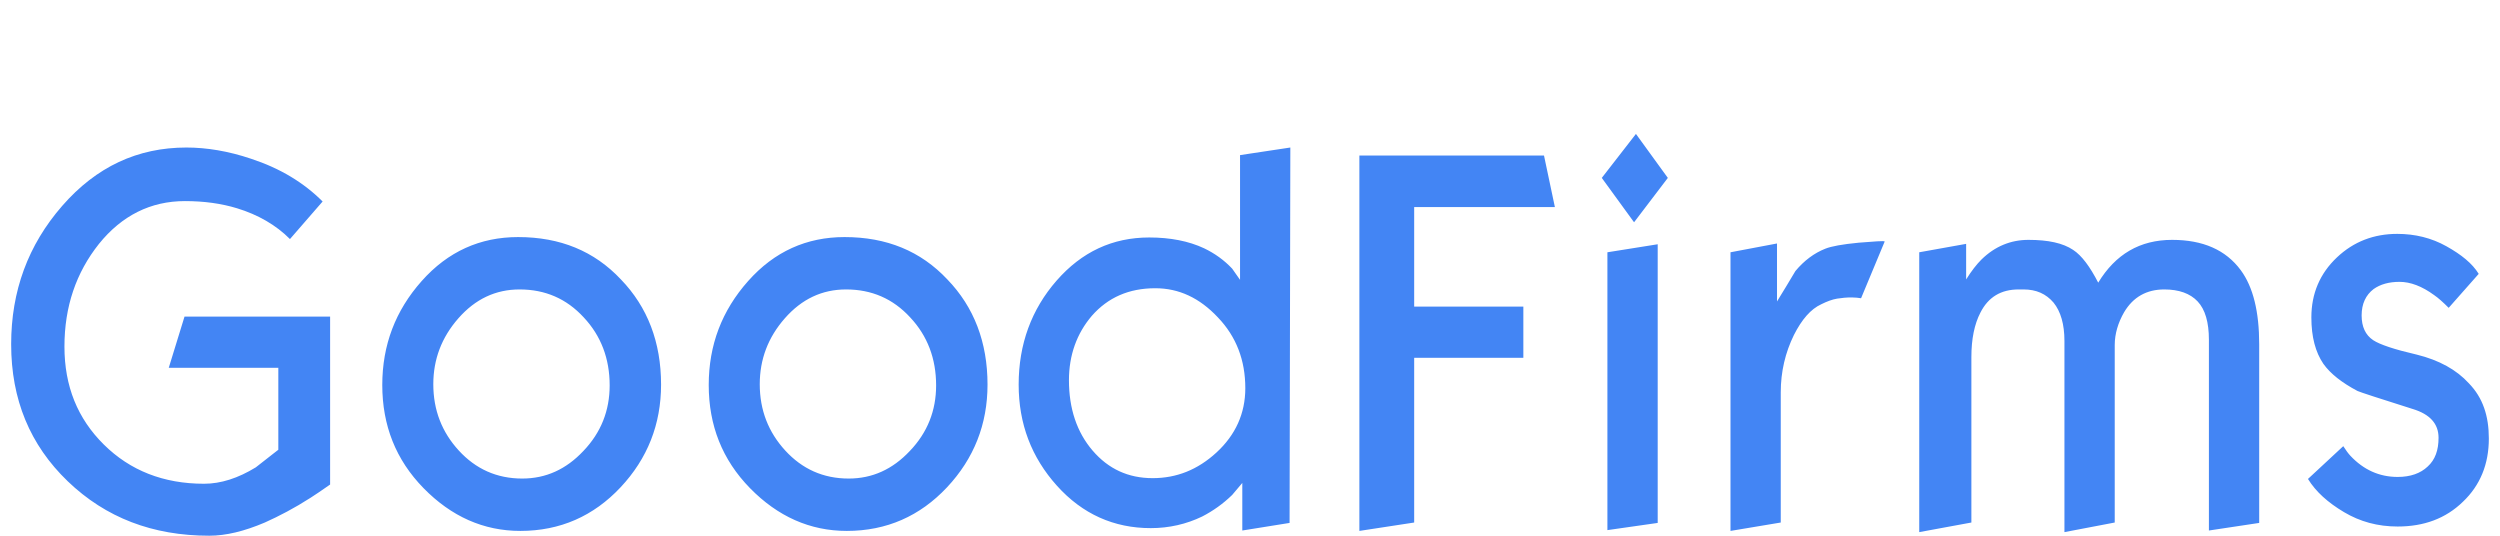 <svg width="112" height="24" viewBox="0 0 112 24" fill="none" xmlns="http://www.w3.org/2000/svg">
<path d="M14.789 21.707C14.402 21.976 14.117 22.173 13.915 22.299C13.192 22.764 12.503 23.122 11.864 23.409C10.939 23.803 10.116 24 9.376 24C6.838 24 4.736 23.194 3.038 21.564C1.341 19.934 0.5 17.892 0.5 15.421C0.5 13.039 1.256 10.979 2.786 9.224C4.316 7.469 6.165 6.609 8.351 6.609C9.258 6.609 10.233 6.77 11.242 7.11C12.553 7.54 13.612 8.185 14.453 9.027L12.99 10.71C12.368 10.084 11.561 9.618 10.62 9.331C9.914 9.116 9.141 9.009 8.283 9.009C6.754 9.009 5.459 9.654 4.434 10.925C3.408 12.215 2.887 13.737 2.887 15.528C2.887 17.302 3.475 18.752 4.652 19.916C5.829 21.081 7.325 21.672 9.141 21.672C9.897 21.672 10.67 21.421 11.46 20.937C12.116 20.418 12.452 20.167 12.469 20.149V16.478H7.56L8.266 14.185H14.789V21.707ZM29.616 17.23C29.616 19.003 29.011 20.543 27.8 21.833C26.59 23.122 25.094 23.785 23.312 23.785C21.665 23.785 20.219 23.14 18.975 21.869C17.731 20.597 17.126 19.057 17.126 17.248C17.126 15.457 17.714 13.916 18.891 12.591C20.067 11.266 21.513 10.621 23.211 10.621C25.094 10.621 26.624 11.248 27.817 12.519C29.011 13.755 29.616 15.331 29.616 17.23ZM27.313 17.266C27.313 16.066 26.926 15.045 26.153 14.221C25.38 13.379 24.421 12.967 23.278 12.967C22.202 12.967 21.295 13.397 20.538 14.257C19.782 15.116 19.412 16.102 19.412 17.212C19.412 18.376 19.799 19.361 20.555 20.185C21.311 21.009 22.253 21.439 23.396 21.439C24.455 21.439 25.363 21.027 26.136 20.203C26.926 19.379 27.313 18.394 27.313 17.266ZM44.241 17.23C44.241 19.003 43.636 20.543 42.425 21.833C41.215 23.122 39.719 23.785 37.937 23.785C36.29 23.785 34.844 23.14 33.6 21.869C32.356 20.597 31.751 19.057 31.751 17.248C31.751 15.457 32.339 13.916 33.516 12.591C34.693 11.266 36.138 10.621 37.836 10.621C39.719 10.621 41.249 11.248 42.442 12.519C43.636 13.755 44.241 15.331 44.241 17.23ZM41.938 17.266C41.938 16.066 41.551 15.045 40.778 14.221C40.005 13.379 39.047 12.967 37.904 12.967C36.828 12.967 35.92 13.397 35.163 14.257C34.407 15.116 34.037 16.102 34.037 17.212C34.037 18.376 34.424 19.361 35.18 20.185C35.937 21.009 36.878 21.439 38.021 21.439C39.08 21.439 39.988 21.027 40.761 20.203C41.551 19.379 41.938 18.394 41.938 17.266ZM57.773 23.427L55.655 23.767V21.636L55.202 22.173C54.798 22.567 54.344 22.89 53.857 23.14C53.151 23.481 52.377 23.66 51.554 23.66C49.906 23.66 48.494 23.033 47.351 21.761C46.208 20.49 45.636 18.985 45.636 17.23C45.636 15.421 46.208 13.863 47.334 12.573C48.461 11.284 49.839 10.639 51.486 10.639C52.428 10.639 53.252 10.8 53.941 11.122C54.428 11.355 54.849 11.66 55.202 12.036C55.319 12.197 55.437 12.376 55.554 12.537V6.949L57.807 6.609L57.773 23.427ZM55.79 17.391C55.79 16.137 55.386 15.081 54.563 14.221C53.739 13.343 52.814 12.913 51.755 12.913C50.579 12.913 49.637 13.325 48.914 14.149C48.242 14.937 47.889 15.905 47.889 17.033C47.889 18.305 48.242 19.361 48.948 20.185C49.654 21.009 50.545 21.421 51.638 21.421C52.714 21.421 53.655 21.045 54.495 20.275C55.353 19.487 55.79 18.519 55.79 17.391ZM69.659 9.278H63.355V13.737H68.246V16.03H63.355V23.409L60.9 23.785V6.967H69.171L69.659 9.278ZM74.719 7.97L73.206 9.958L71.76 7.97L73.29 6L74.719 7.97ZM74.265 23.427L72.012 23.749V11.302L74.265 10.943V23.427ZM84.435 10.818L83.376 13.361C83.258 13.343 83.107 13.325 82.956 13.325C82.737 13.325 82.519 13.343 82.3 13.379C82.082 13.415 81.846 13.505 81.594 13.63C81.123 13.845 80.72 14.31 80.367 15.009C79.98 15.797 79.778 16.657 79.778 17.57V23.409L77.526 23.785V11.302L79.61 10.908V13.505C79.879 13.057 80.165 12.609 80.434 12.143C80.821 11.678 81.275 11.337 81.779 11.14C82.048 11.033 82.535 10.943 83.275 10.872C83.981 10.818 84.385 10.782 84.435 10.818ZM101.212 23.427L98.959 23.767V15.224C98.959 14.436 98.791 13.863 98.455 13.505C98.119 13.146 97.615 12.967 96.959 12.967C96.169 12.967 95.564 13.307 95.16 13.988C94.891 14.454 94.74 14.955 94.74 15.457V23.409L92.487 23.839V15.278C92.487 14.525 92.319 13.952 92 13.558C91.664 13.164 91.227 12.967 90.655 12.967H90.436C89.646 12.967 89.075 13.307 88.722 14.006C88.453 14.525 88.318 15.188 88.318 15.994V23.409L85.982 23.839V11.302L88.083 10.925V12.519C88.318 12.143 88.554 11.839 88.772 11.624C89.377 11.033 90.083 10.746 90.874 10.746C91.764 10.746 92.42 10.89 92.874 11.194C93.261 11.445 93.63 11.946 94 12.663C94.773 11.391 95.866 10.746 97.312 10.746C98.69 10.746 99.716 11.194 100.388 12.107C100.943 12.86 101.212 13.97 101.212 15.421V23.427ZM111.5 19.648C111.5 20.794 111.113 21.743 110.34 22.478C109.567 23.23 108.592 23.588 107.415 23.588C106.524 23.588 105.734 23.373 105.011 22.943C104.288 22.513 103.75 22.03 103.397 21.457L104.978 19.988C105.095 20.167 105.196 20.31 105.297 20.418C105.885 21.045 106.591 21.367 107.415 21.367C107.987 21.367 108.44 21.206 108.76 20.901C109.096 20.597 109.247 20.167 109.247 19.612C109.247 18.985 108.861 18.555 108.087 18.322C106.558 17.839 105.734 17.57 105.616 17.516C104.91 17.14 104.406 16.746 104.087 16.299C103.734 15.779 103.549 15.098 103.549 14.221C103.549 13.146 103.935 12.251 104.692 11.534C105.448 10.818 106.356 10.478 107.398 10.478C108.188 10.478 108.928 10.657 109.6 11.033C110.273 11.409 110.76 11.803 111.046 12.269L109.701 13.791C109.449 13.54 109.231 13.343 109.046 13.218C108.508 12.824 107.987 12.627 107.499 12.627C107.028 12.627 106.642 12.734 106.339 12.949C105.986 13.218 105.801 13.612 105.801 14.131C105.801 14.633 105.969 15.009 106.322 15.242C106.625 15.439 107.264 15.654 108.272 15.887C109.281 16.137 110.054 16.567 110.609 17.176C111.231 17.821 111.5 18.627 111.5 19.648Z" fill="#4385F4"/>
</svg>
